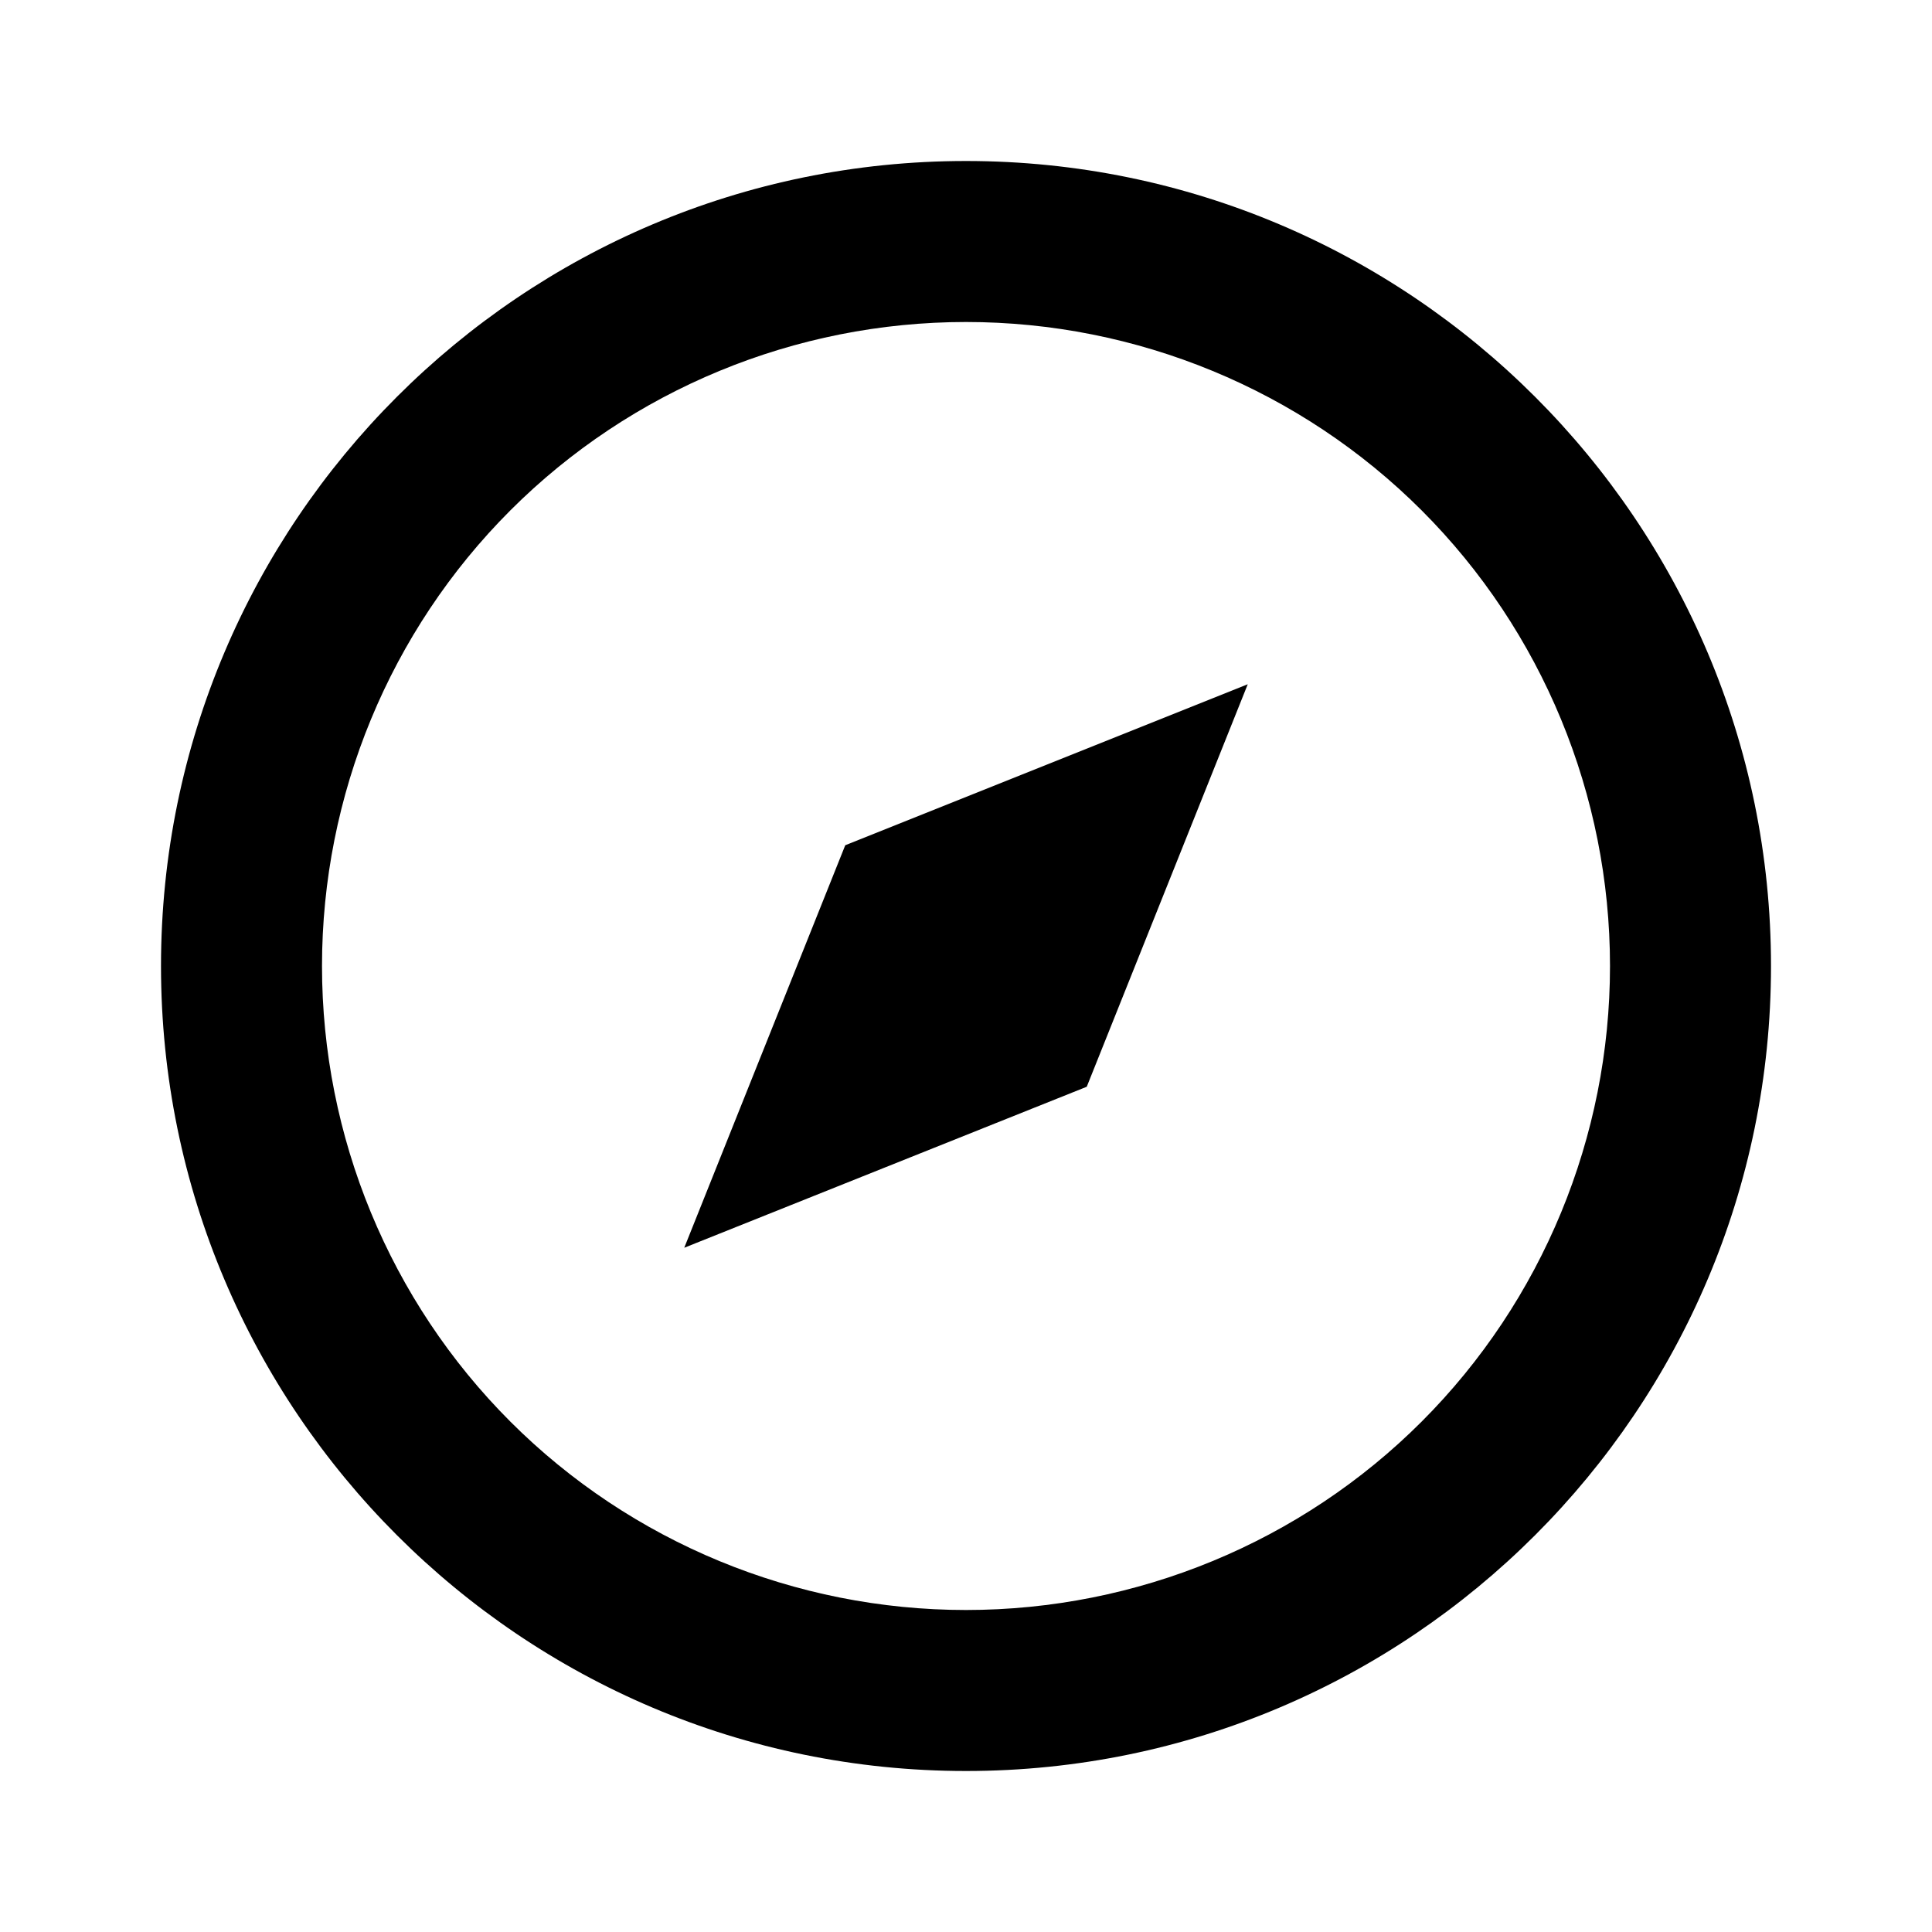 <svg xmlns="http://www.w3.org/2000/svg" xmlns:xlink="http://www.w3.org/1999/xlink" width="24" height="24" viewBox="0 0 24 24" fill="none"><defs><rect id="path_0" x="0" y="0" width="24" height="24" /></defs><g opacity="1" transform="translate(0 0)  rotate(0 12 12)"><mask id="bg-mask-0" fill="white"><use xlink:href="#path_0"></use></mask><g mask="url(#bg-mask-0)" ><path id="分组 1" fill-rule="evenodd" style="fill:#000000" transform="translate(2 2)  rotate(0 10 10)" opacity="1" d="M20 10C20 4.48 15.52 0 10 0C4.48 0 0 4.48 0 10C0 15.52 4.48 20 10 20C15.52 20 20 15.52 20 10Z M15.66 15.66C17.16 14.16 18 12.12 18 10C18 7.88 17.16 5.84 15.66 4.34C14.16 2.84 12.12 2 10 2C7.88 2 5.84 2.84 4.34 4.34C2.84 5.84 2 7.88 2 10C2 12.12 2.84 14.16 4.34 15.66C5.84 17.16 7.88 18 10 18C12.12 18 14.16 17.16 15.66 15.66Z M8.5 8.5L6.5 13.5L11.5 11.5L13.5 6.5L8.5 8.5Z " /></g></g></svg>